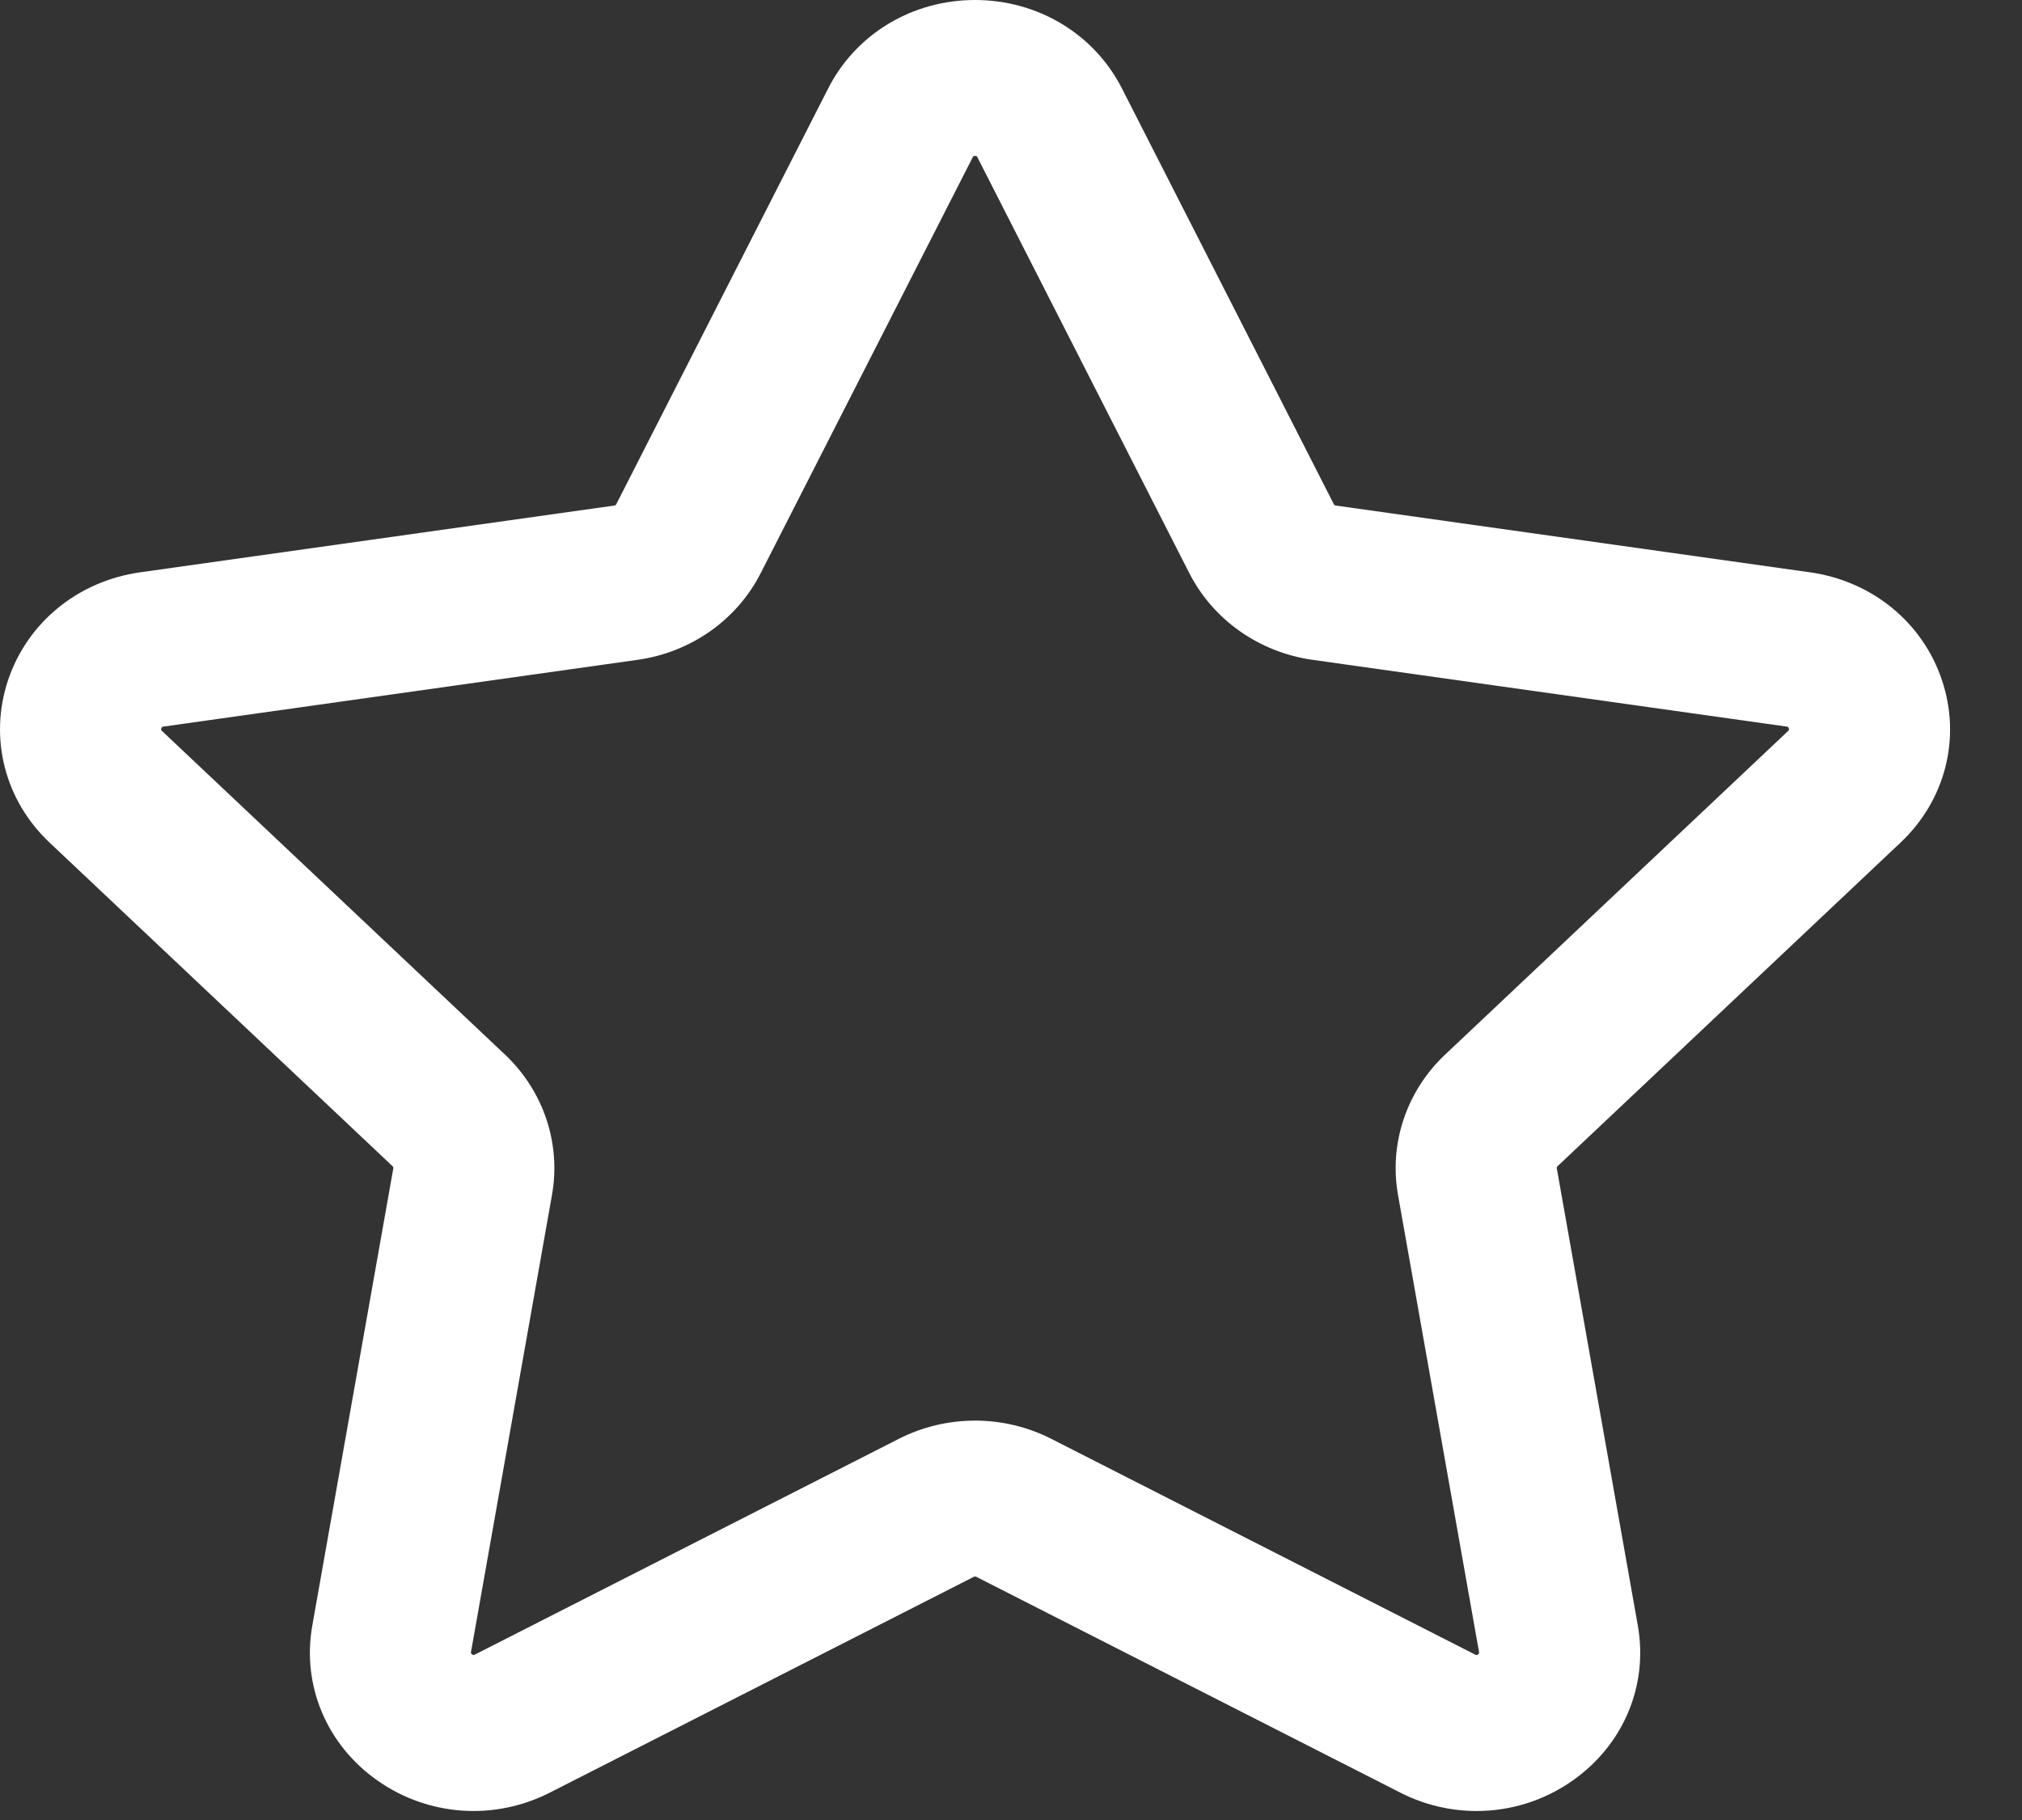 <svg width="20" height="18" viewBox="0 0 20 18" fill="none" xmlns="http://www.w3.org/2000/svg">
<rect x="0" y="0" width="20" height="18" fill="#333333" stroke="none"/>
<path d="M18.799 8.333C19.243 7.914 19.4 7.298 19.208 6.726C19.017 6.155 18.516 5.746 17.901 5.66L13.213 5C13.204 4.999 13.197 4.994 13.193 4.986L11.097 0.874C10.822 0.335 10.265 0 9.644 0C9.023 0 8.467 0.335 8.192 0.874L6.096 4.986C6.092 4.994 6.085 4.999 6.076 5L1.388 5.66C0.773 5.746 0.272 6.155 0.08 6.726C-0.111 7.298 0.046 7.914 0.49 8.333L3.883 11.534C3.889 11.54 3.892 11.549 3.89 11.557L3.089 16.077C2.984 16.669 3.231 17.257 3.734 17.61C4.236 17.963 4.889 18.009 5.439 17.729L9.632 15.595C9.64 15.591 9.649 15.591 9.657 15.595L13.85 17.729C14.089 17.851 14.348 17.911 14.605 17.911C14.939 17.911 15.272 17.81 15.555 17.61C16.058 17.257 16.305 16.669 16.2 16.077L15.399 11.557C15.397 11.549 15.4 11.54 15.406 11.534L18.799 8.333ZM13.828 11.818L14.629 16.337C14.631 16.349 14.632 16.353 14.619 16.362C14.606 16.372 14.602 16.37 14.591 16.364L10.398 14.23C9.926 13.99 9.363 13.99 8.891 14.23L4.697 16.364C4.686 16.37 4.683 16.371 4.67 16.362C4.657 16.353 4.657 16.349 4.659 16.337L5.46 11.817C5.55 11.309 5.376 10.79 4.995 10.43L1.602 7.229C1.593 7.221 1.591 7.218 1.596 7.203C1.601 7.188 1.604 7.188 1.617 7.186L6.305 6.526C6.833 6.452 7.288 6.132 7.524 5.669L9.621 1.556C9.627 1.546 9.628 1.542 9.644 1.542C9.661 1.542 9.662 1.546 9.668 1.556L11.764 5.669C12.001 6.132 12.456 6.452 12.984 6.526L17.672 7.186C17.684 7.188 17.688 7.188 17.693 7.203C17.698 7.218 17.695 7.221 17.687 7.229L14.294 10.43C13.912 10.79 13.738 11.309 13.828 11.818Z" fill="white"/>
</svg>
